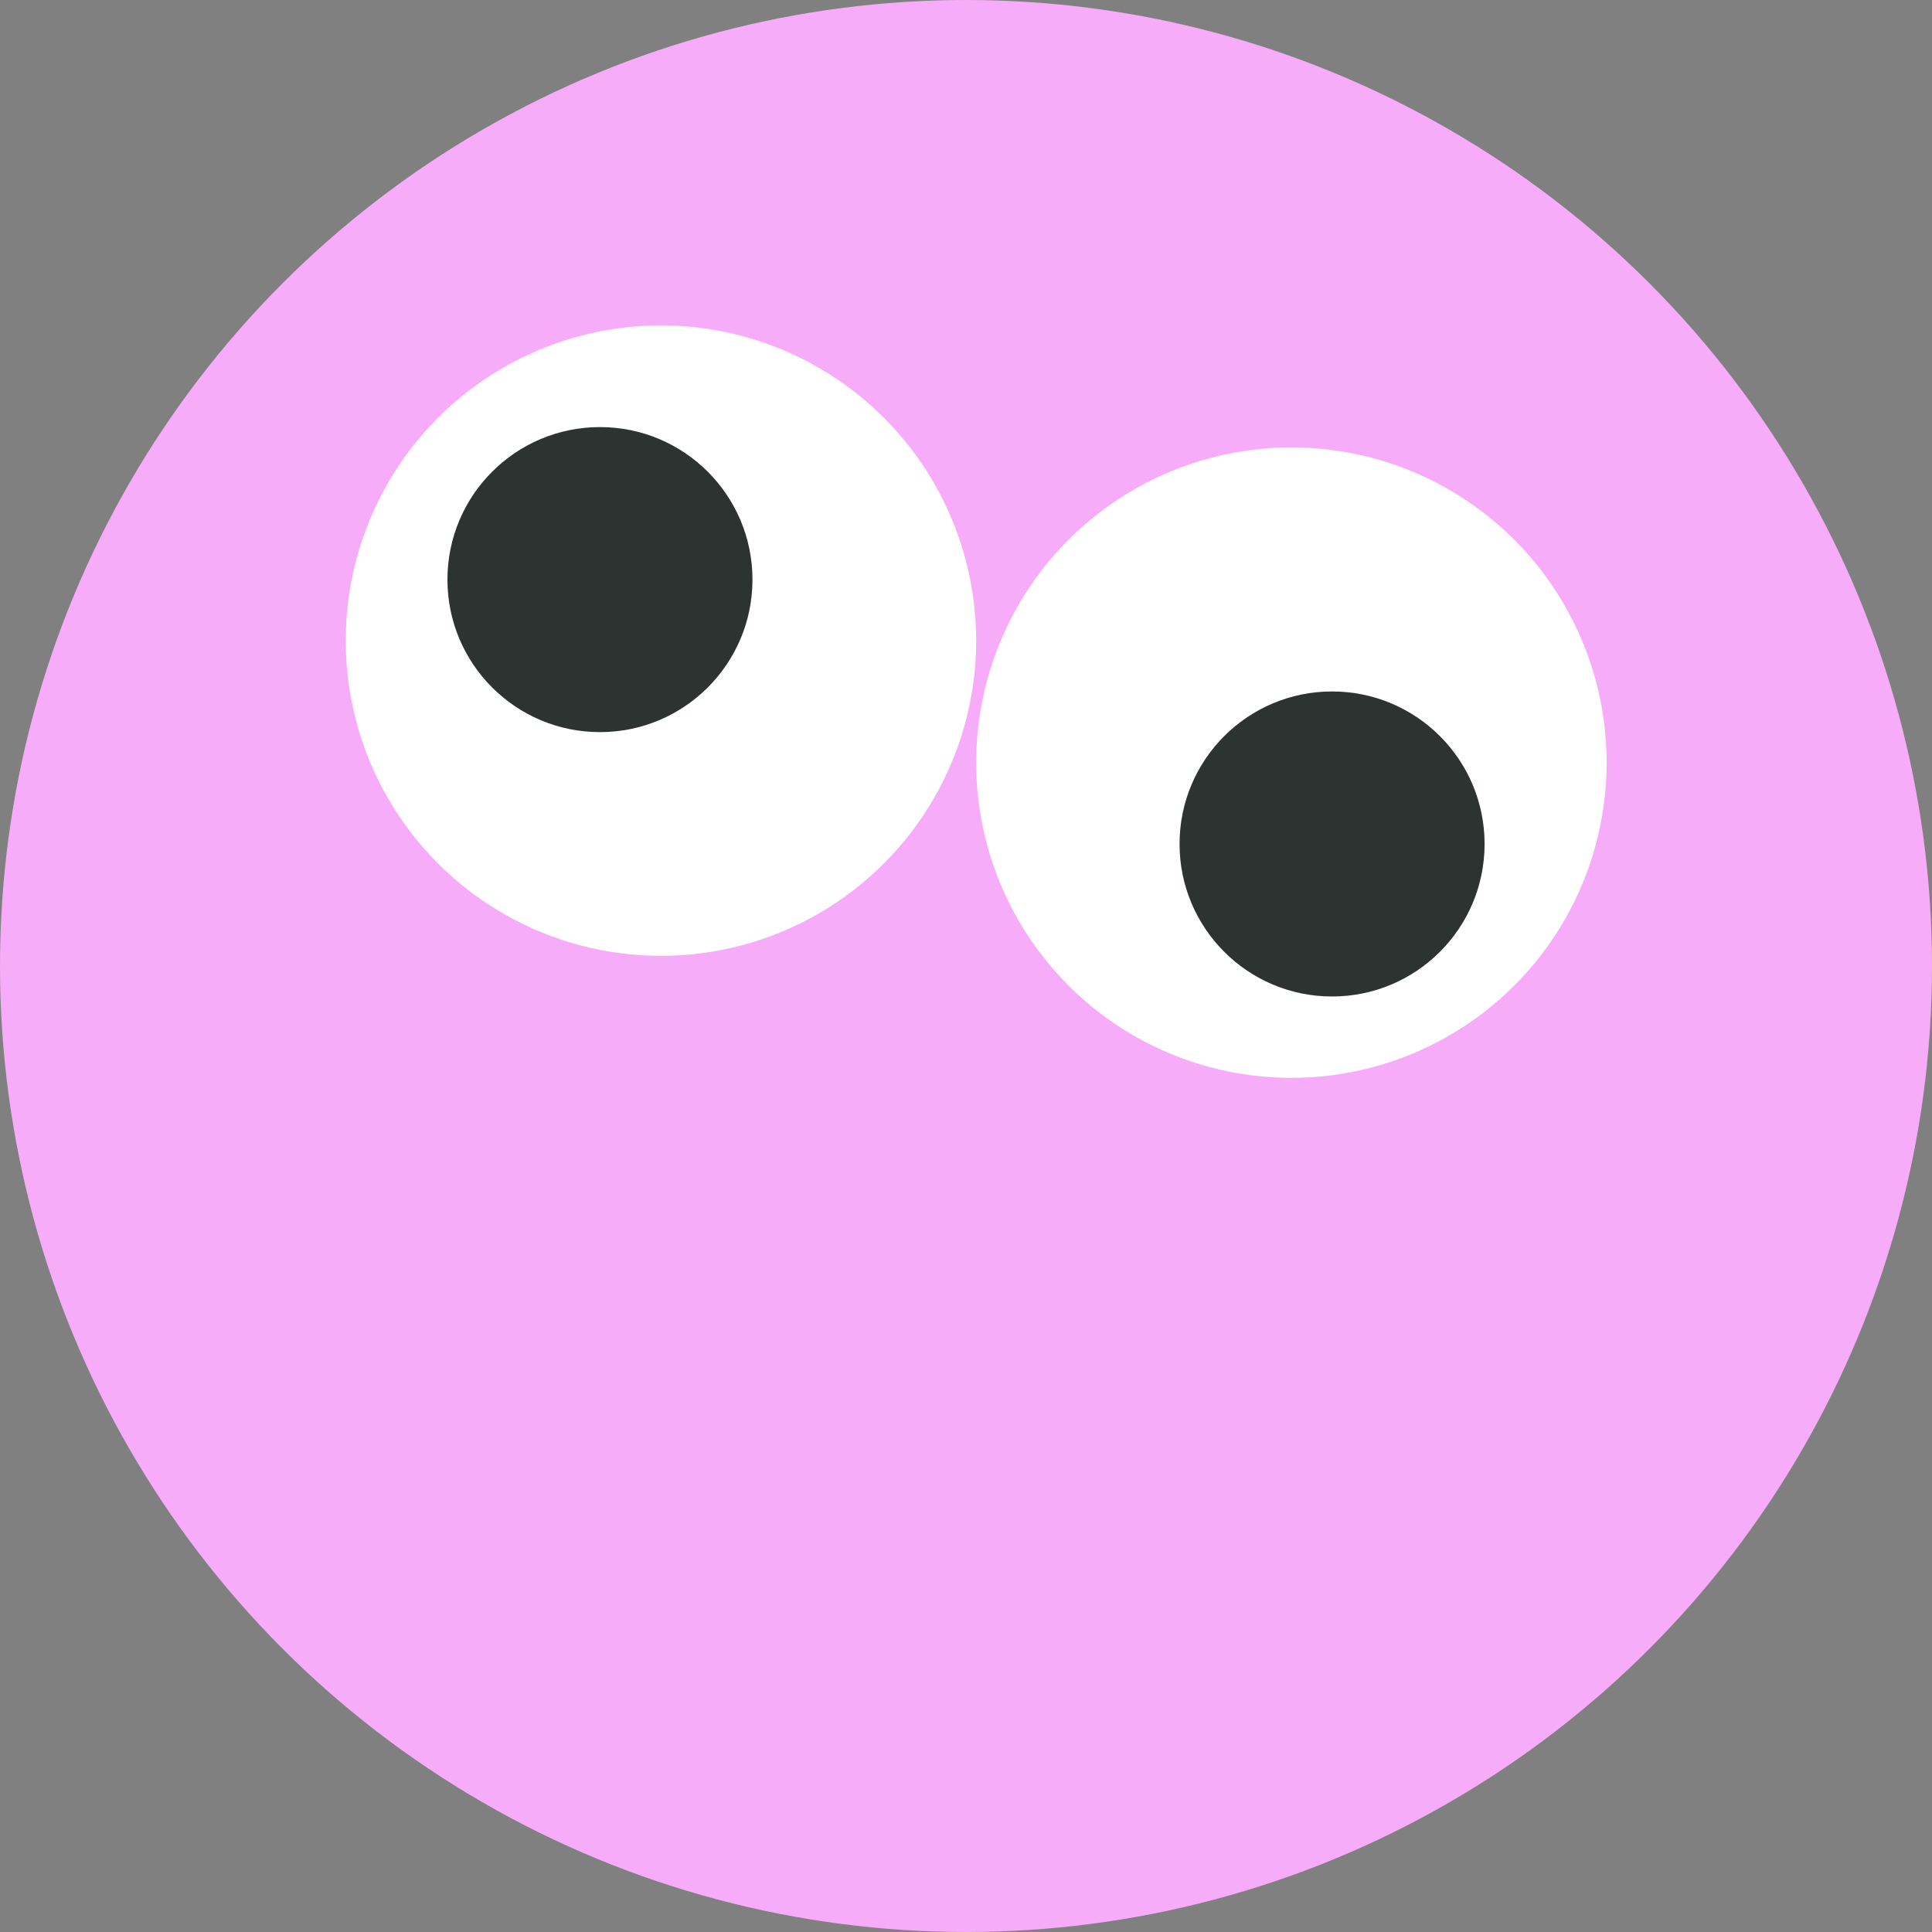 <svg width="86" height="86" viewBox="0 0 86 86" fill="none" xmlns="http://www.w3.org/2000/svg">
<rect x="0" y="0" width="86" height="86" fill="#808080" stroke="none"/>
<circle cx="43" cy="43" r="43" fill="#F6ACF8"/>
<circle cx="29.421" cy="28.516" r="14.032" fill="white"/>
<circle cx="57.485" cy="33.948" r="14.032" fill="white"/>
<circle cx="26.706" cy="25.8" r="6.789" fill="#2D3331"/>
<circle cx="59.295" cy="37.568" r="6.789" fill="#2D3331"/>
</svg>
